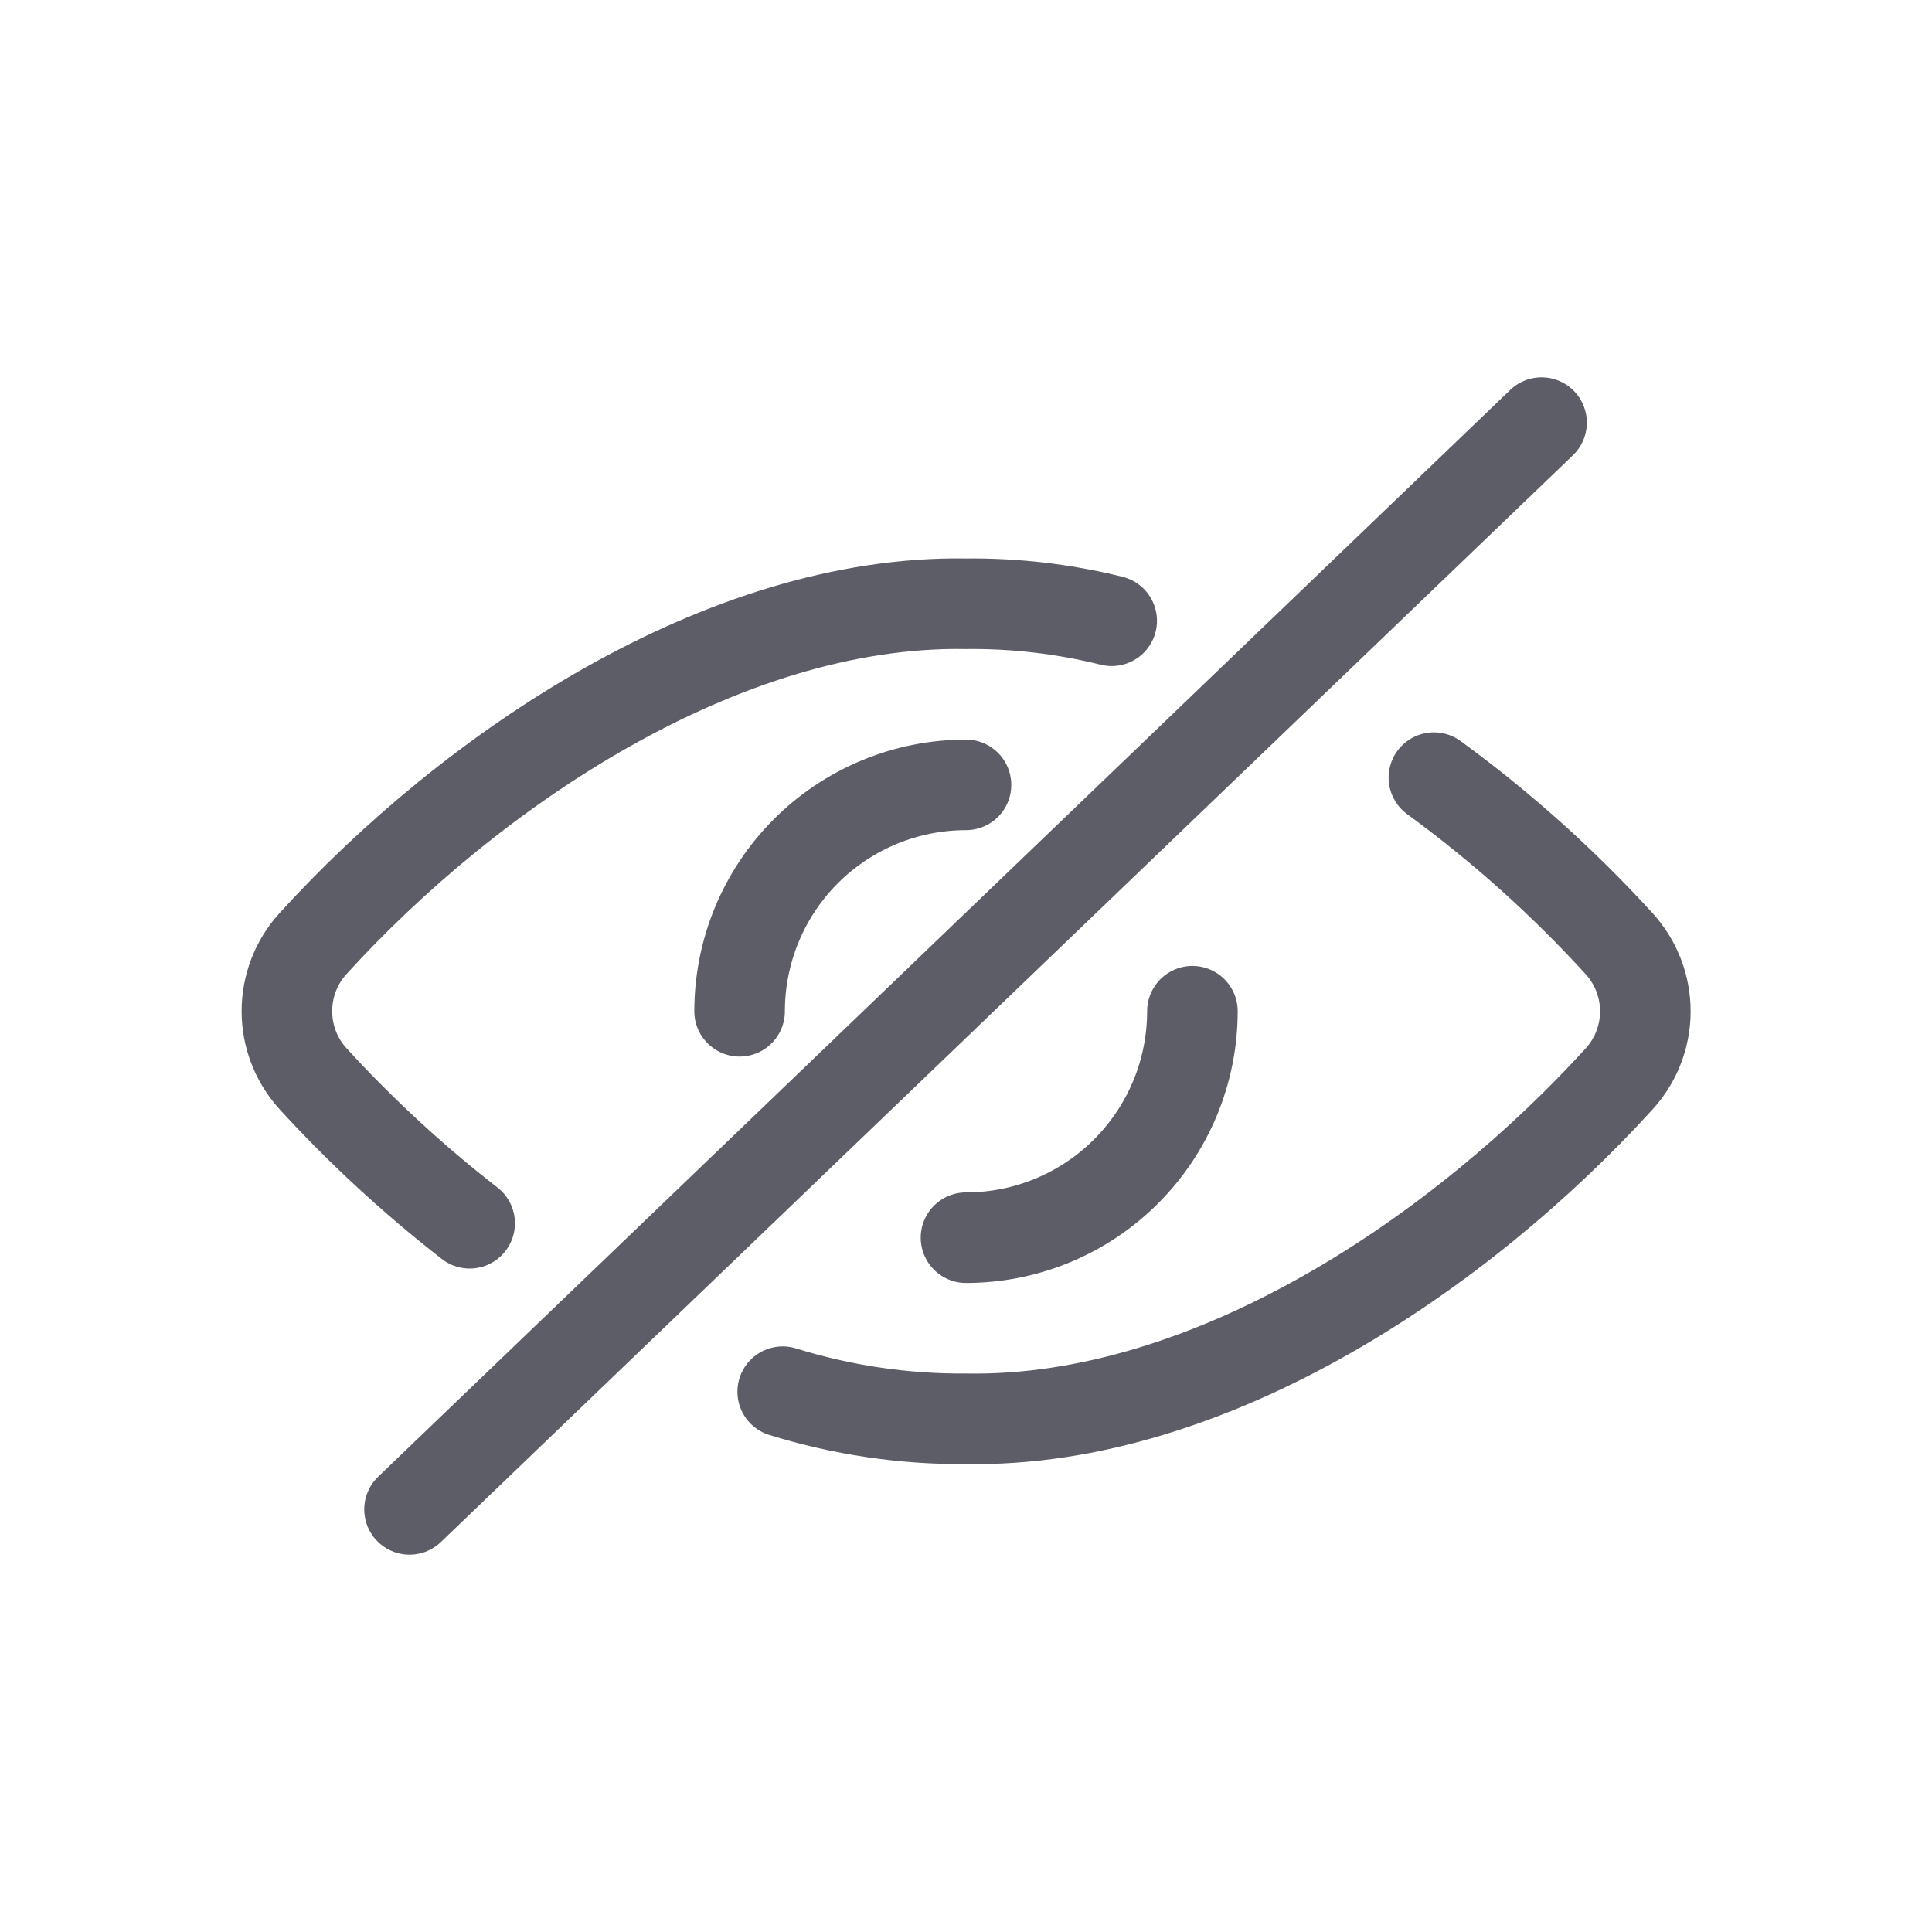 <svg width="32" height="32" viewBox="0 0 32 32" fill="none" xmlns="http://www.w3.org/2000/svg">
<path d="M6.783 25L25.533 7" stroke="#5D5D67" stroke-width="1.5" stroke-linecap="round" stroke-linejoin="round"/>
<path d="M12.964 23.051C13.947 23.356 14.971 23.508 16 23.5C20.1 23.569 24.258 20.687 26.824 17.863C27.099 17.558 27.252 17.161 27.252 16.75C27.252 16.339 27.099 15.942 26.824 15.637C25.895 14.617 24.865 13.694 23.75 12.88" stroke="#5D5D67" stroke-width="1.5" stroke-linecap="round" stroke-linejoin="round"/>
<path d="M18.413 10.282C17.624 10.086 16.813 9.991 16 10C11.969 9.933 7.8 12.752 5.179 15.635C4.904 15.94 4.752 16.337 4.752 16.748C4.752 17.159 4.904 17.556 5.179 17.861C5.976 18.733 6.846 19.536 7.779 20.261" stroke="#5D5D67" stroke-width="1.5" stroke-linecap="round" stroke-linejoin="round"/>
<path d="M12.25 16.75C12.25 16.258 12.347 15.77 12.535 15.315C12.724 14.86 13 14.446 13.348 14.098C13.696 13.75 14.11 13.474 14.565 13.285C15.02 13.097 15.508 13 16 13" stroke="#5D5D67" stroke-width="1.5" stroke-linecap="round" stroke-linejoin="round"/>
<path d="M19.75 16.749C19.75 17.242 19.653 17.729 19.465 18.184C19.276 18.64 19 19.053 18.652 19.401C18.304 19.75 17.89 20.026 17.435 20.215C16.98 20.403 16.492 20.5 16 20.5" stroke="#5D5D67" stroke-width="1.5" stroke-linecap="round" stroke-linejoin="round"/>
</svg>